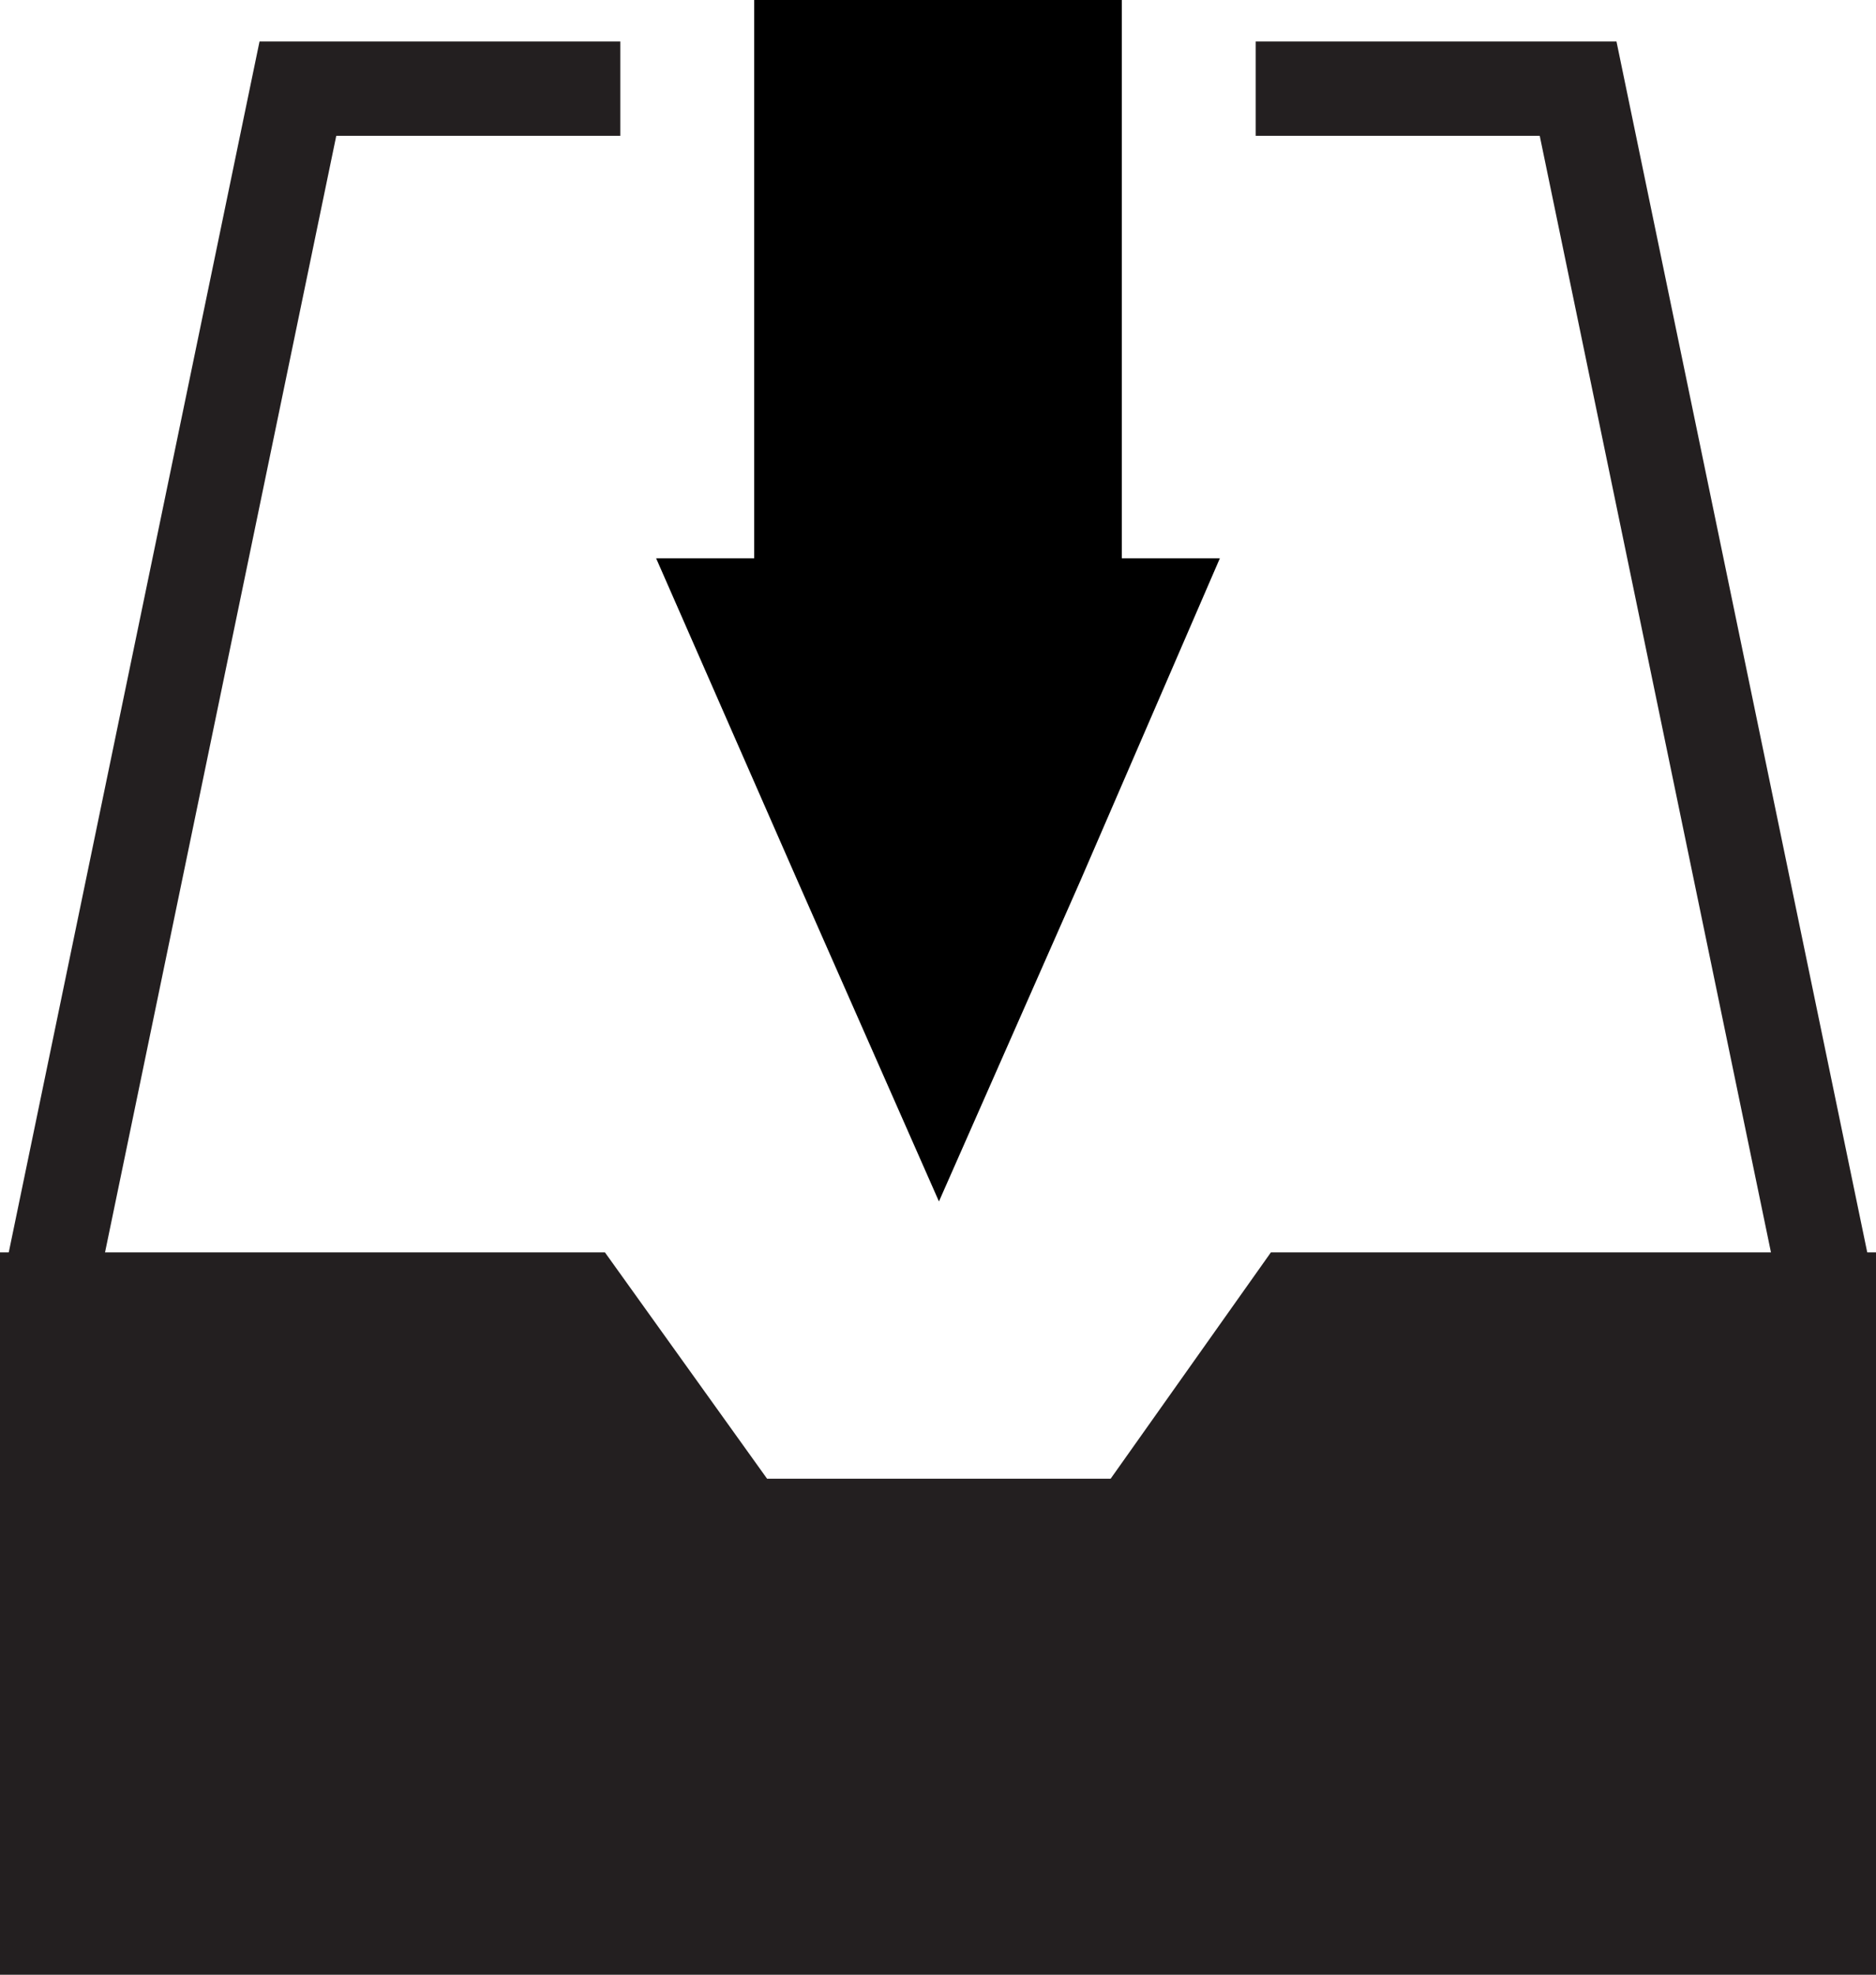 <svg id="text" xmlns="http://www.w3.org/2000/svg" viewBox="0 0 9.95 10.47"><defs><style>.cls-1{fill:#231f20;}.cls-1,.cls-2{stroke:#231f20;stroke-width:0.5px;}.cls-2{fill:none;}</style></defs><title>download</title><rect x="4" width="1.95" height="3.13"/><polygon points="4.98 6.37 4.23 4.67 3.48 2.96 4.98 2.96 6.47 2.96 5.73 4.67 4.98 6.37"/><path class="cls-1" d="M43.07,35.7" transform="translate(-42.82 -28.81)"/><path class="cls-1" d="M52.52,35.7" transform="translate(-42.82 -28.81)"/><polygon class="cls-1" points="6.87 6.89 6.02 8.09 3.94 8.09 3.08 6.89 0.25 6.89 0.25 10.22 3.94 10.22 6.02 10.22 9.7 10.22 9.7 6.89 6.87 6.89"/><polyline class="cls-2" points="0.25 6.89 1.58 0.47 3.29 0.47"/><polyline class="cls-2" points="9.7 6.89 8.37 0.47 6.66 0.47"/></svg>